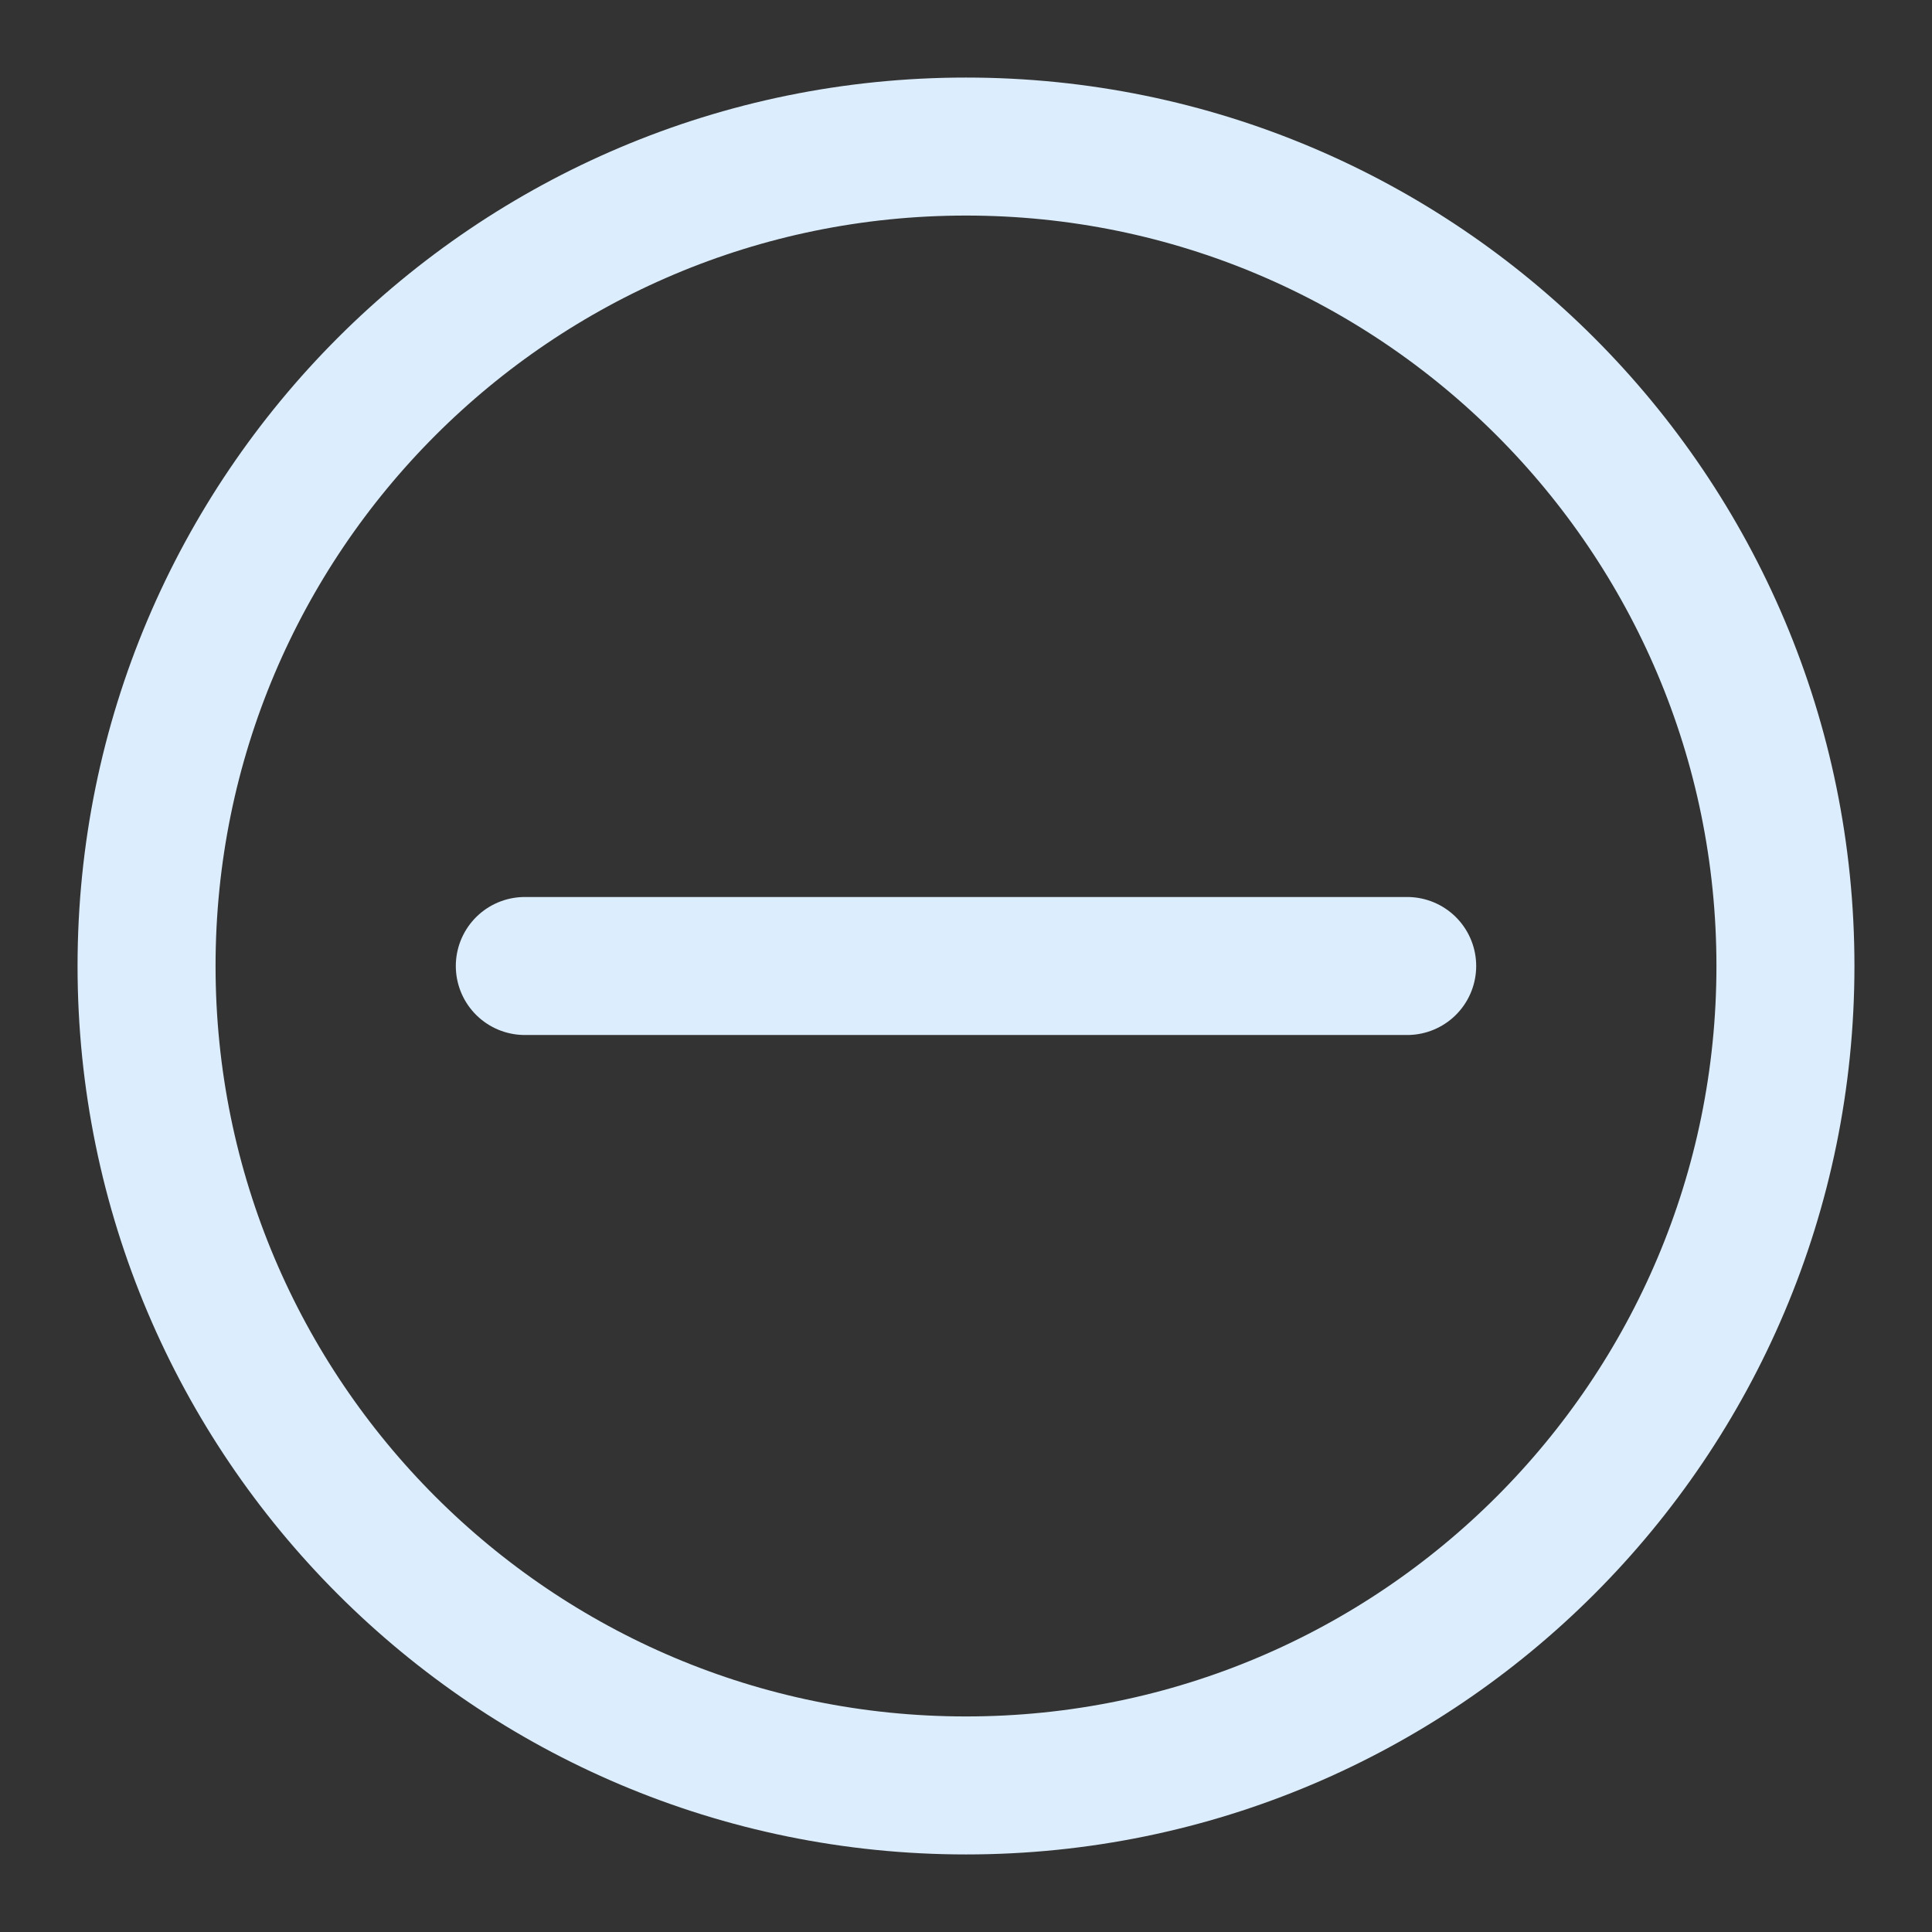 <svg width="14" height="14" viewBox="0 0 14 14" fill="none" xmlns="http://www.w3.org/2000/svg">
<rect x="0" y="0" width="14" height="14" fill="#333333" stroke="none"/>
<path d="M10.197 7L3.803 7M12.938 7C12.938 10.279 10.279 12.938 7 12.938C3.721 12.938 1.062 10.279 1.062 7C1.062 3.721 3.721 1.062 7 1.062C10.279 1.062 12.938 3.721 12.938 7Z" stroke="#DCEDFD" stroke-linecap="round"/>
</svg>
